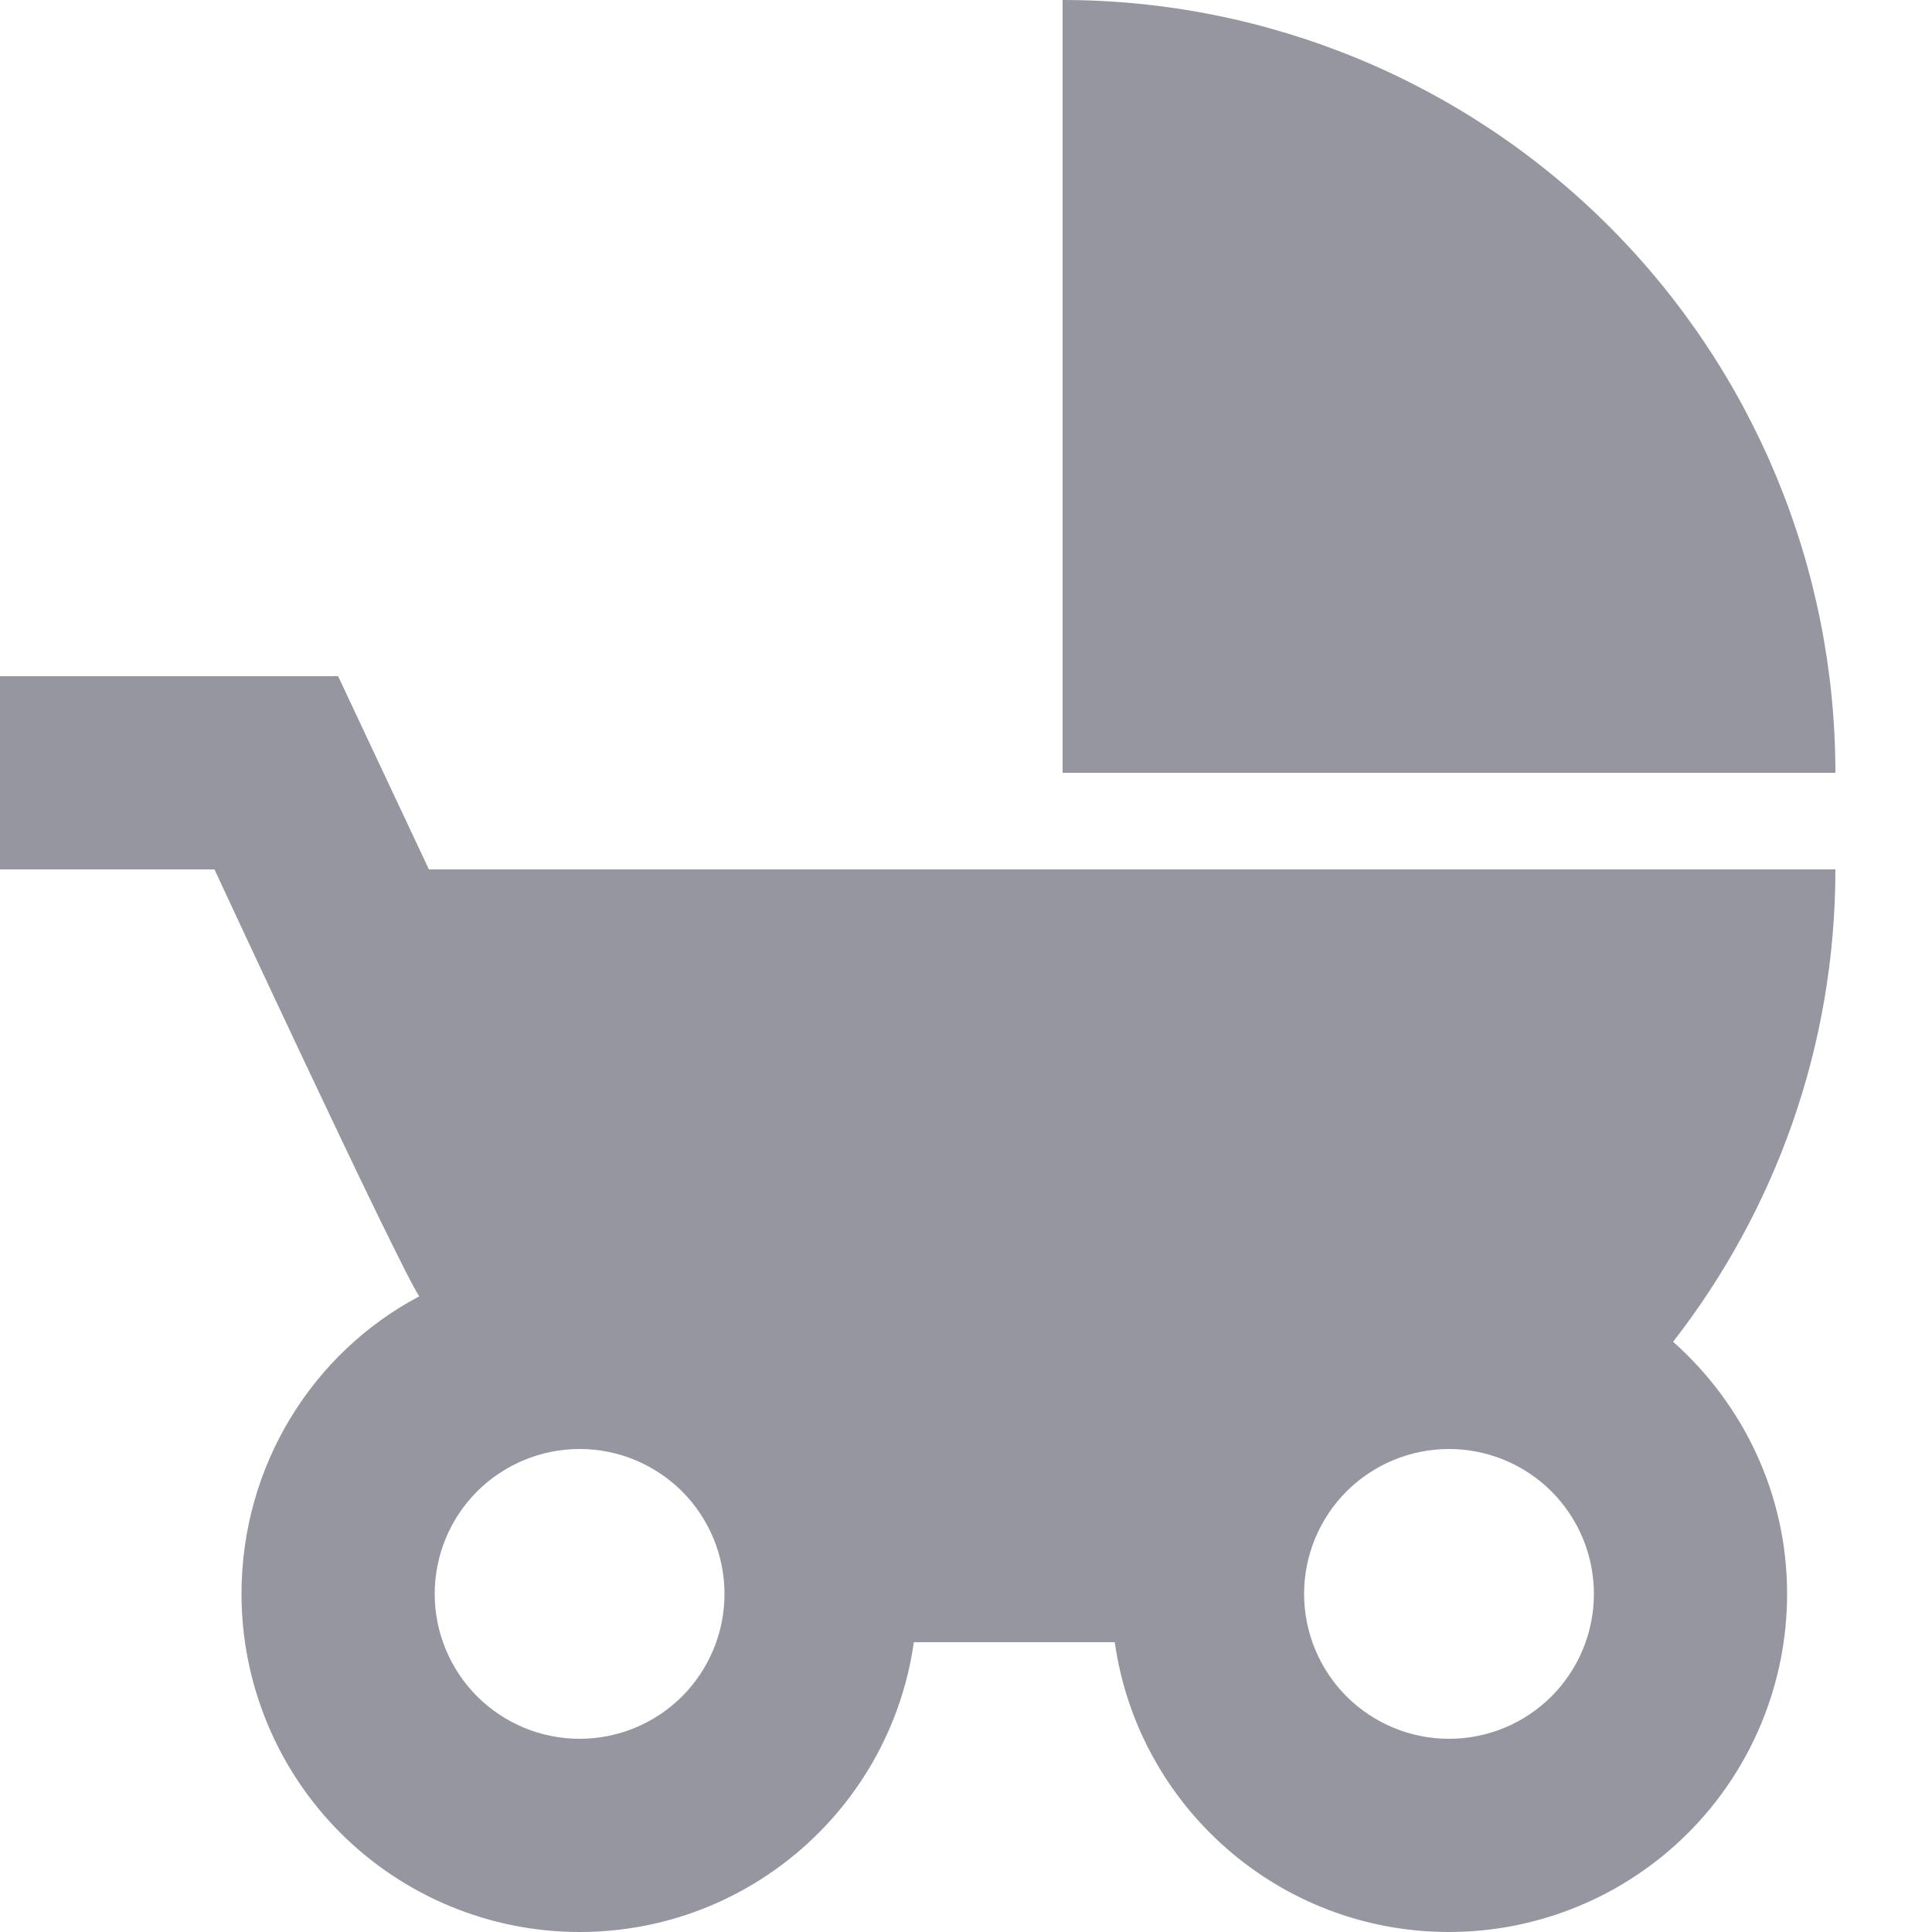 <?xml version="1.0" ?>
<svg width="20" height="20" viewBox="0 0 20 20" fill="none" xmlns="http://www.w3.org/2000/svg">
<path d="M11 0V8H19C19 5.878 18.157 3.843 16.657 2.343C15.157 0.843 13.122 0 11 0ZM17.32 13.89C18.37 12.54 19 10.84 19 9H4.44L3.5 7H0V9H2.22C2.22 9 4.11 13.07 4.34 13.42C3.24 14 2.5 15.17 2.5 16.5C2.5 17.428 2.869 18.319 3.525 18.975C4.181 19.631 5.072 20 6 20C7.76 20 9.22 18.7 9.46 17H11.54C11.78 18.7 13.24 20 15 20C15.928 20 16.819 19.631 17.475 18.975C18.131 18.319 18.5 17.428 18.5 16.5C18.5 15.46 18.04 14.53 17.32 13.89ZM6 18C5.602 18 5.221 17.842 4.939 17.561C4.658 17.279 4.5 16.898 4.5 16.5C4.5 16.102 4.658 15.721 4.939 15.439C5.221 15.158 5.602 15 6 15C6.398 15 6.779 15.158 7.061 15.439C7.342 15.721 7.5 16.102 7.5 16.5C7.5 16.898 7.342 17.279 7.061 17.561C6.779 17.842 6.398 18 6 18ZM15 18C14.602 18 14.221 17.842 13.939 17.561C13.658 17.279 13.5 16.898 13.5 16.5C13.5 16.102 13.658 15.721 13.939 15.439C14.221 15.158 14.602 15 15 15C15.398 15 15.779 15.158 16.061 15.439C16.342 15.721 16.5 16.102 16.5 16.5C16.5 16.898 16.342 17.279 16.061 17.561C15.779 17.842 15.398 18 15 18Z" fill="#9696A0"/>
</svg>
